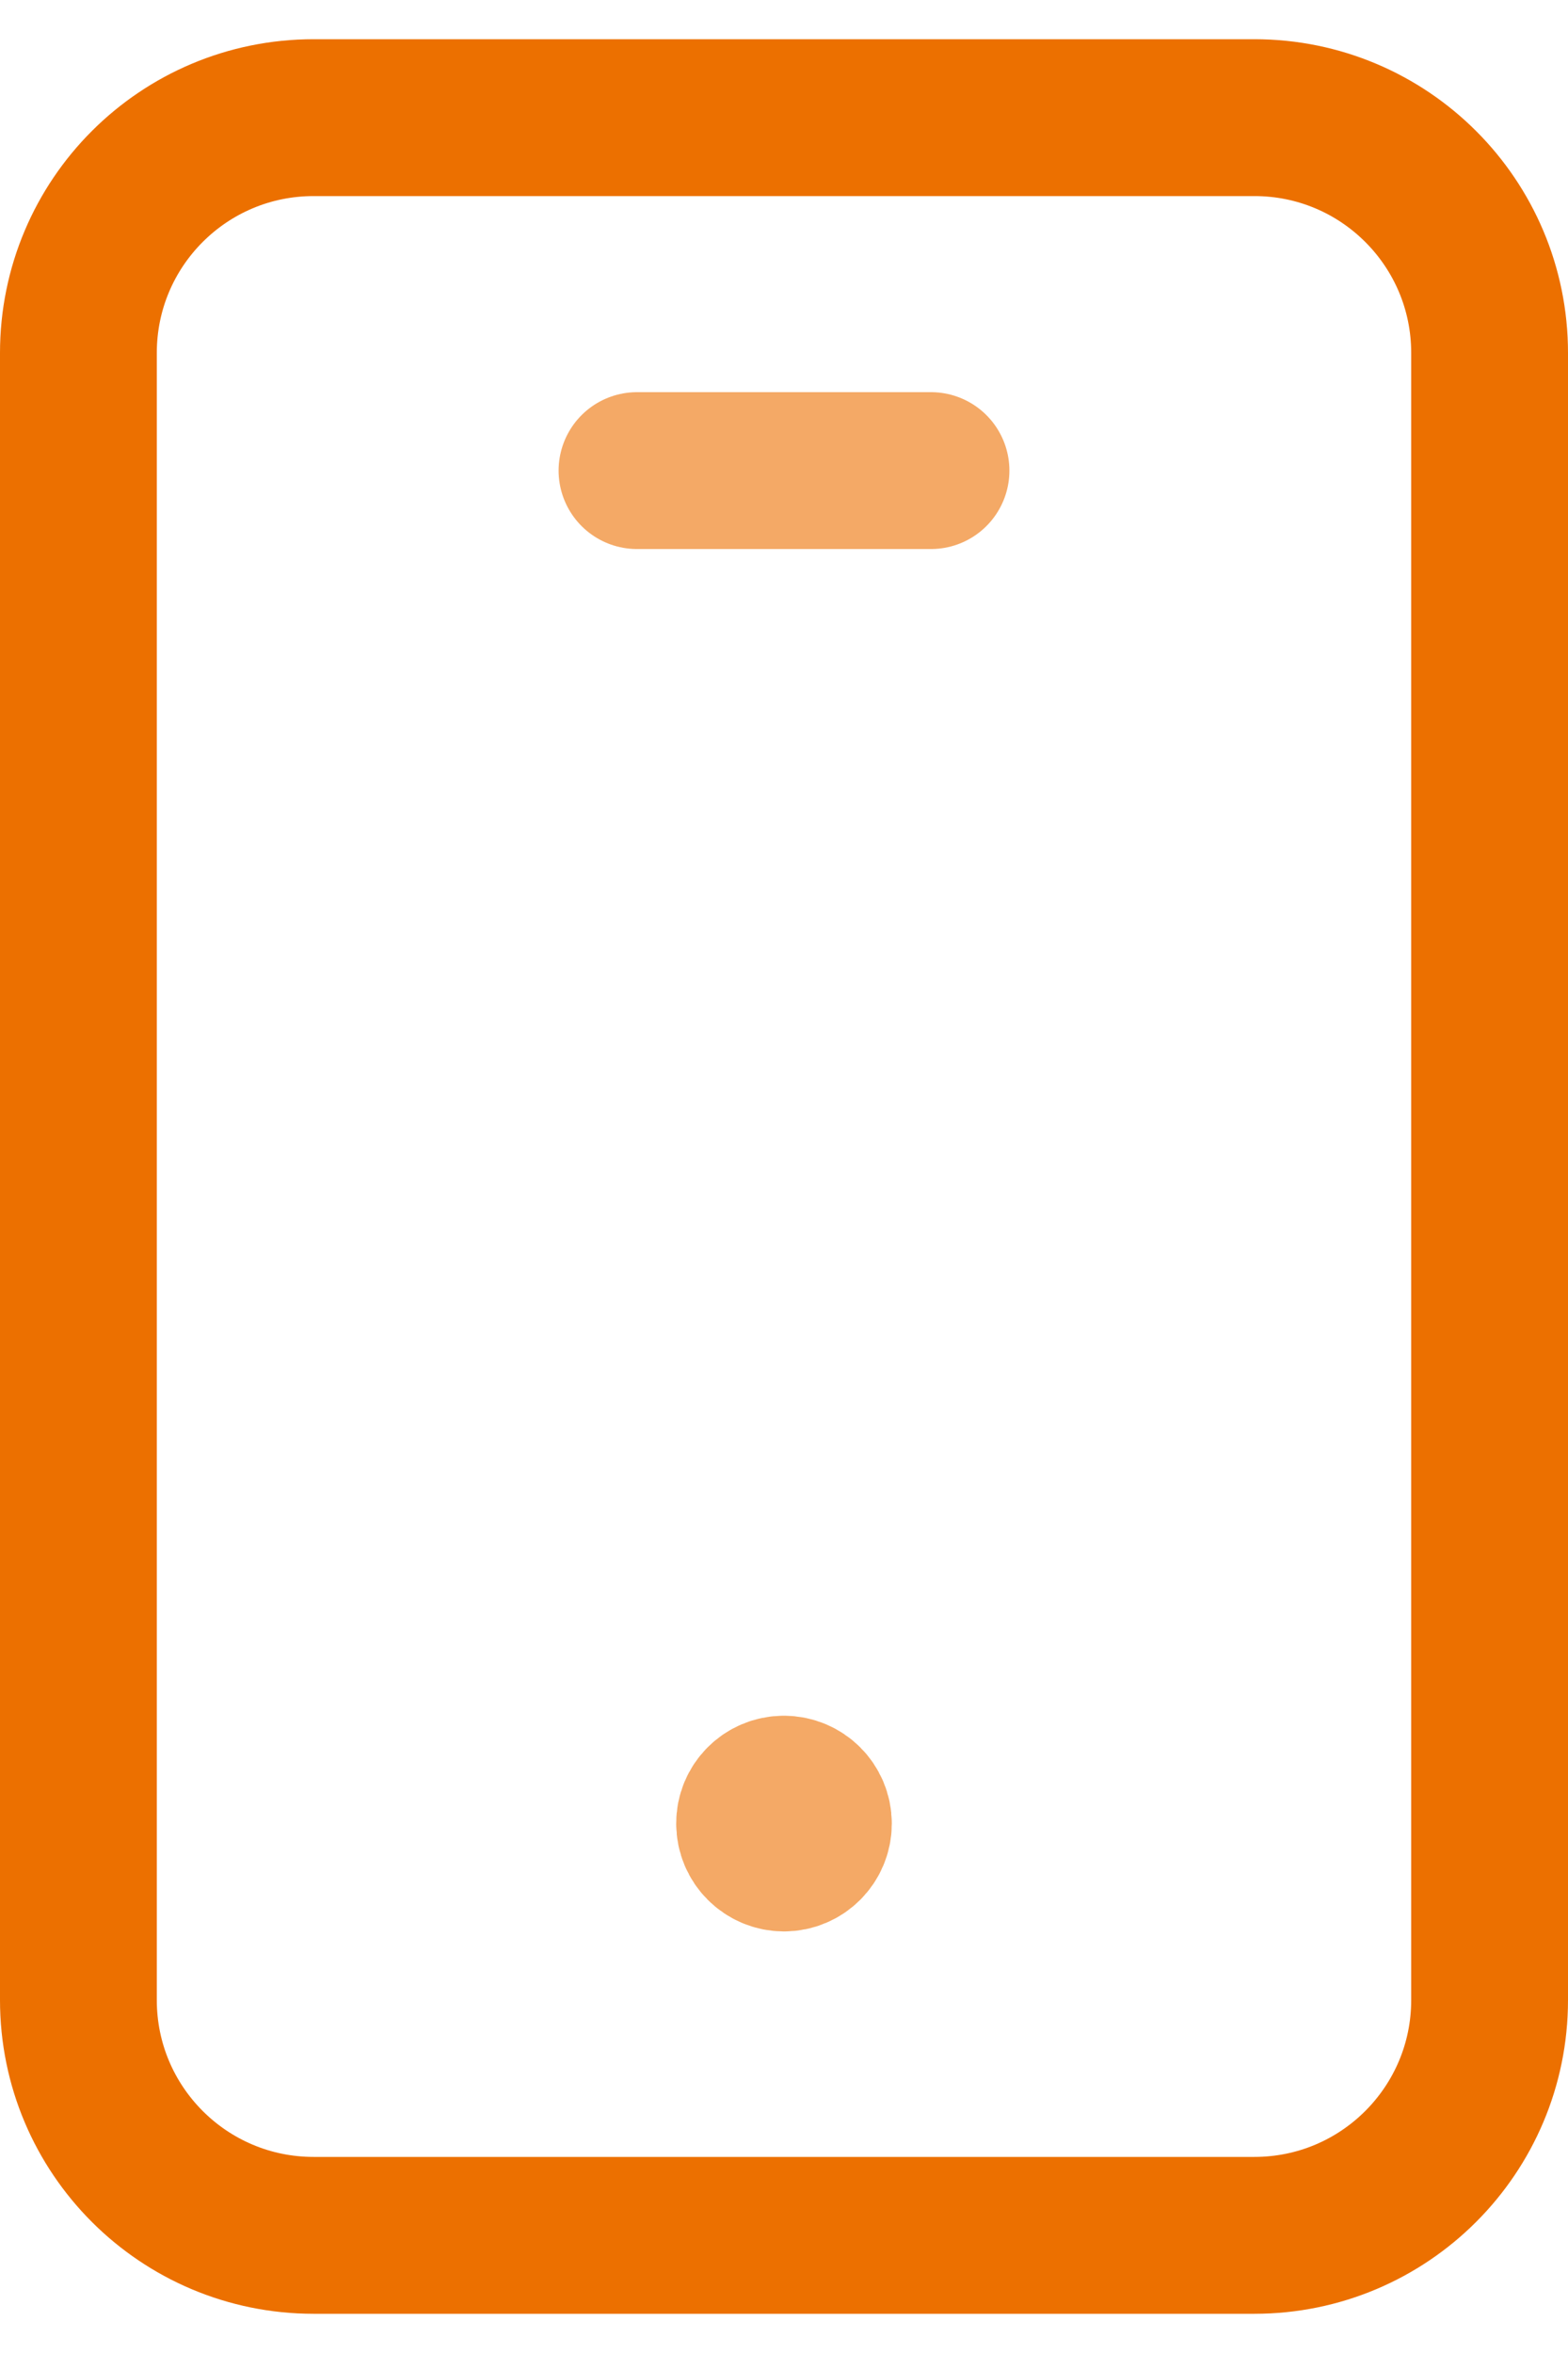 <svg width="20" height="30" viewBox="0 0 20 30" fill="none" xmlns="http://www.w3.org/2000/svg">
<path fill-rule="evenodd" clip-rule="evenodd" d="M16 28.5H4C2.342 28.5 1 27.157 1 25.5V4.5C1 2.842 2.342 1.5 4 1.5H16C17.657 1.5 19 2.842 19 4.5V25.5C19 27.157 17.657 28.5 16 28.5Z" stroke="#EC7000" stroke-width="2" stroke-linecap="round" stroke-linejoin="round"/>
<path opacity="0.6" d="M9.998 22.875C9.791 22.875 9.623 23.043 9.625 23.25C9.625 23.457 9.793 23.625 10 23.625C10.207 23.625 10.375 23.457 10.375 23.25C10.375 23.043 10.207 22.875 9.998 22.875" stroke="#EC7000" stroke-width="2" stroke-linecap="round" stroke-linejoin="round"/>
<path opacity="0.6" d="M8.125 6H11.875" stroke="#EC7000" stroke-width="2" stroke-linecap="round" stroke-linejoin="round"/>
</svg>
